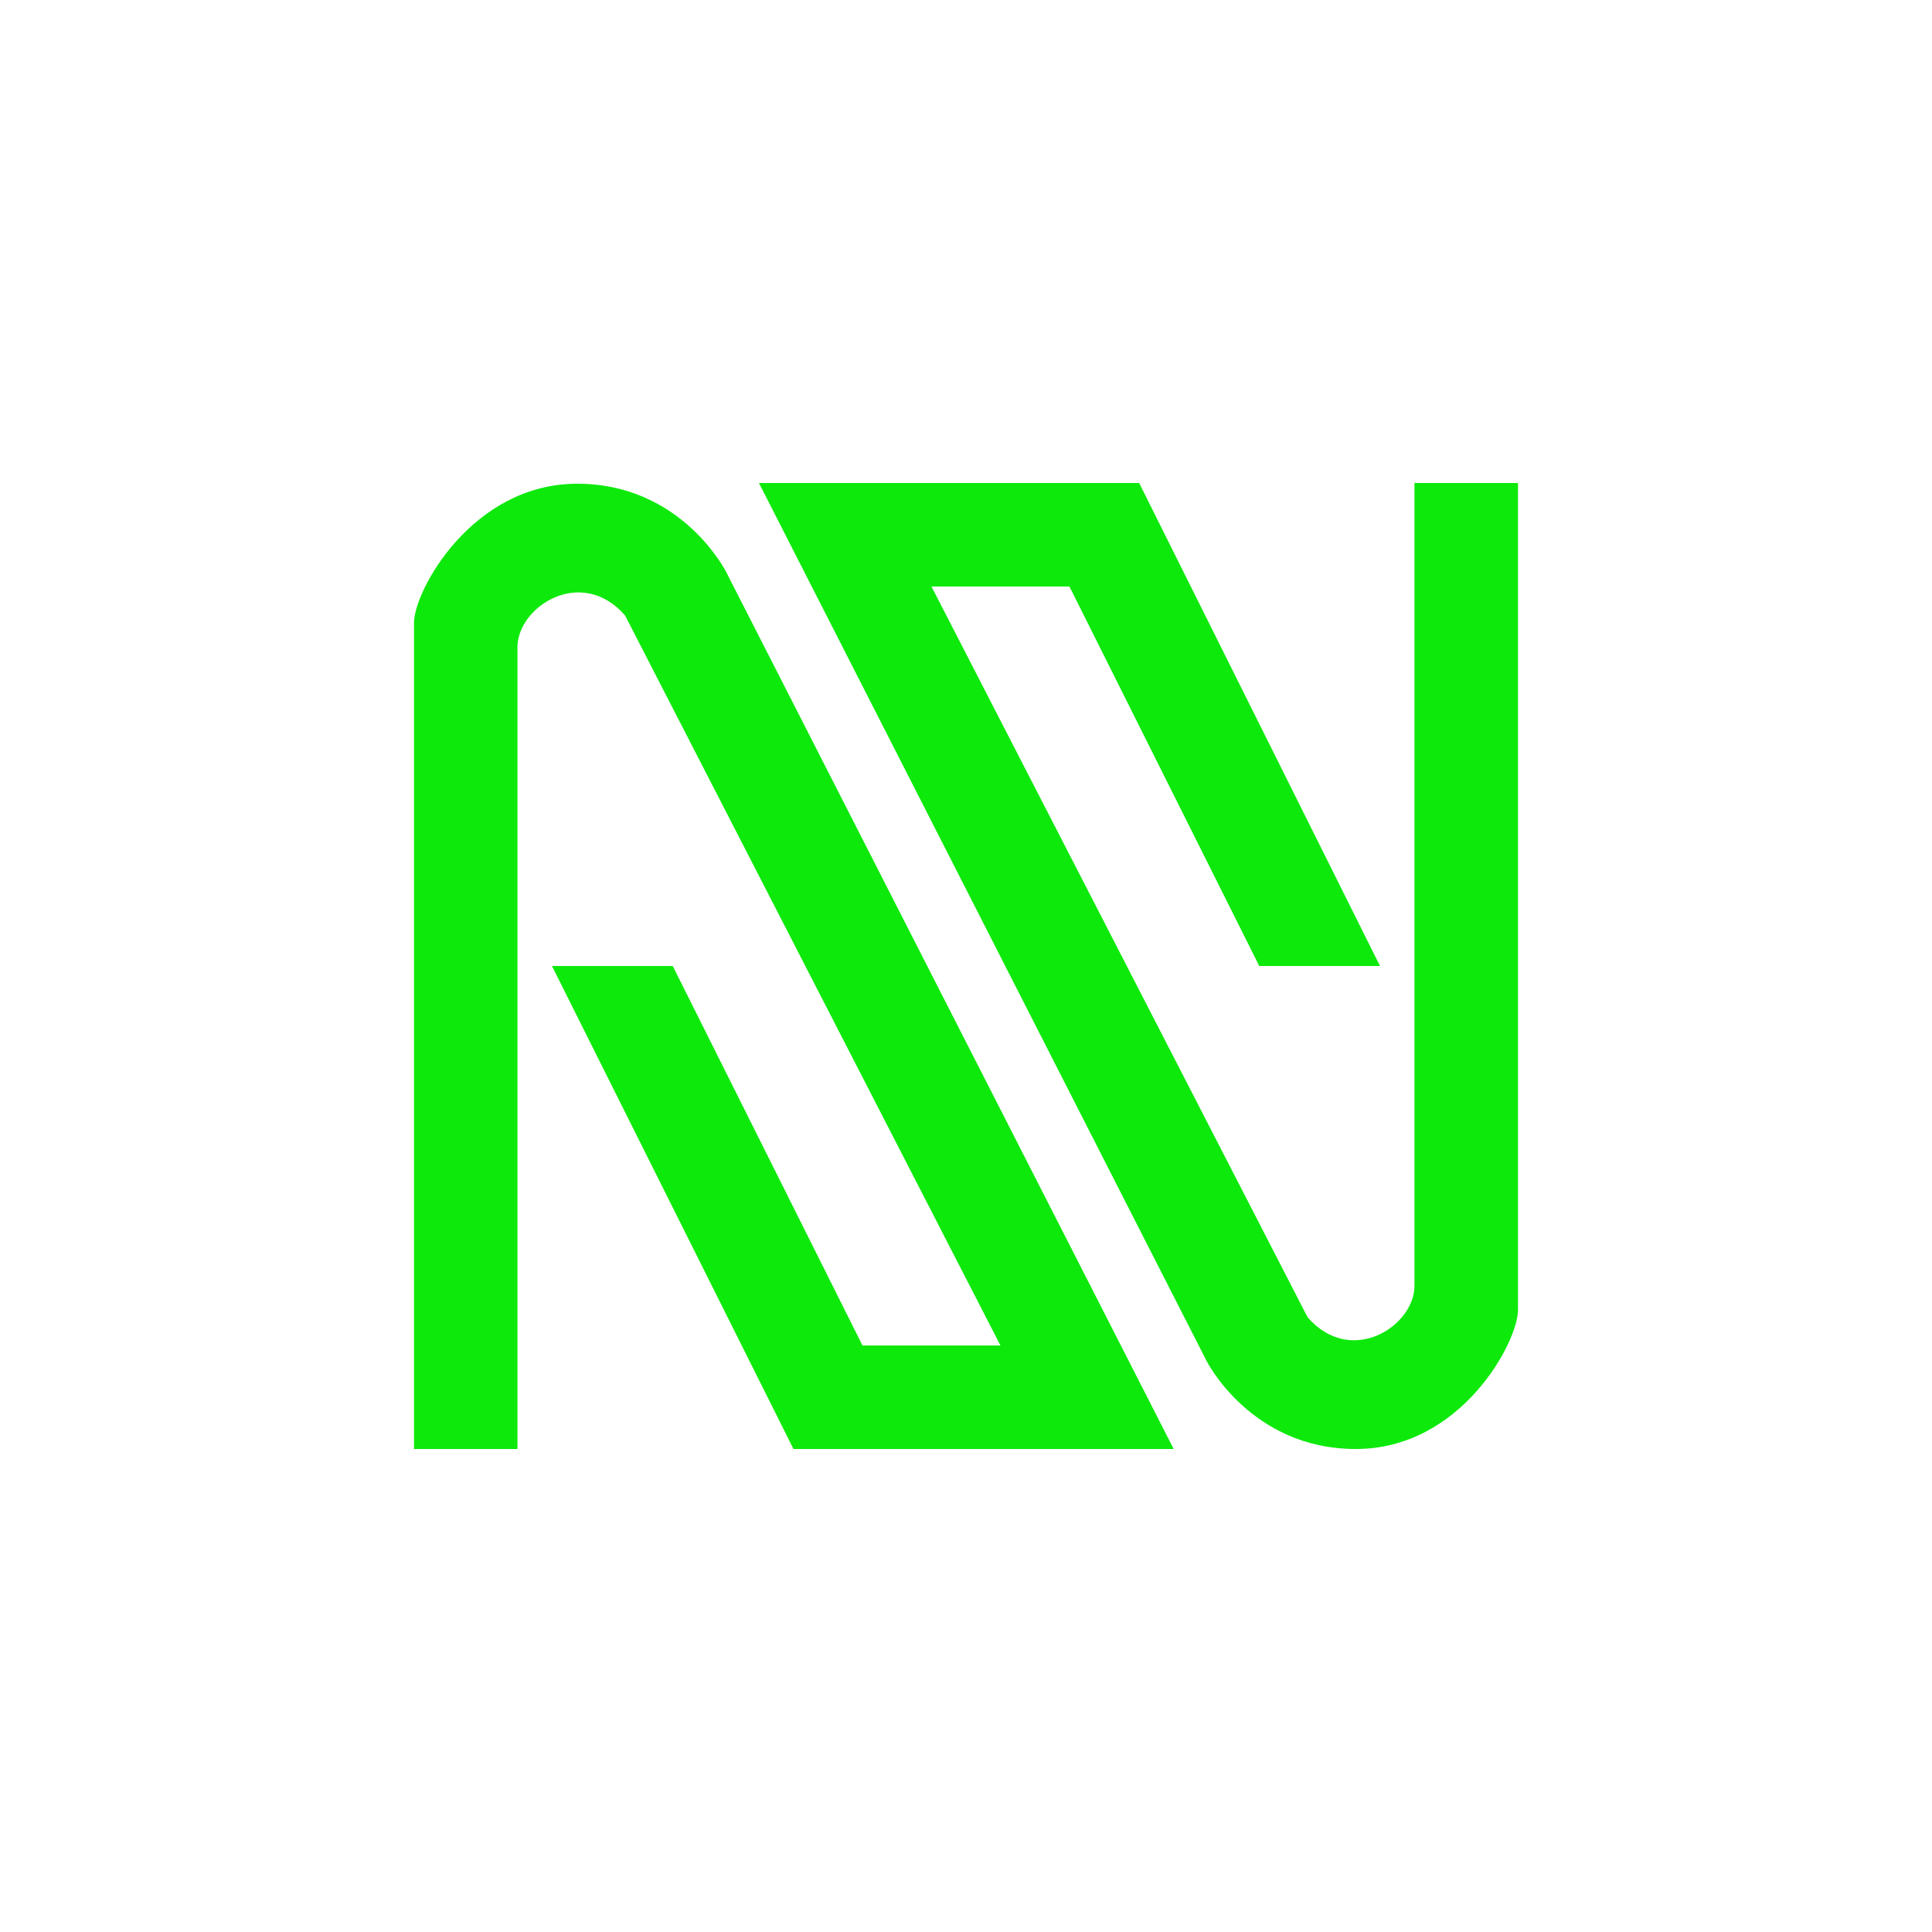 <svg width="24" height="24" viewBox="0 0 24 24" fill="none" xmlns="http://www.w3.org/2000/svg">
<path d="M5.143 18H6.428V8.04C6.428 7.534 7.225 7.024 7.765 7.646L12.428 16.714H10.714L8.357 12H6.857L9.857 18H14.58L9.021 7.106C9.021 7.106 8.473 6.009 7.17 6.009C5.867 6.009 5.143 7.337 5.143 7.736V18ZM18.857 6H17.571V15.973C17.571 16.474 16.783 16.984 16.243 16.363L11.571 7.286H13.285L15.643 12H17.143L14.151 6H9.428L14.987 16.903C14.987 16.903 15.535 18 16.843 18C18.15 18 18.857 16.671 18.857 16.273V6Z" fill="#0DE90B"/>
</svg>
